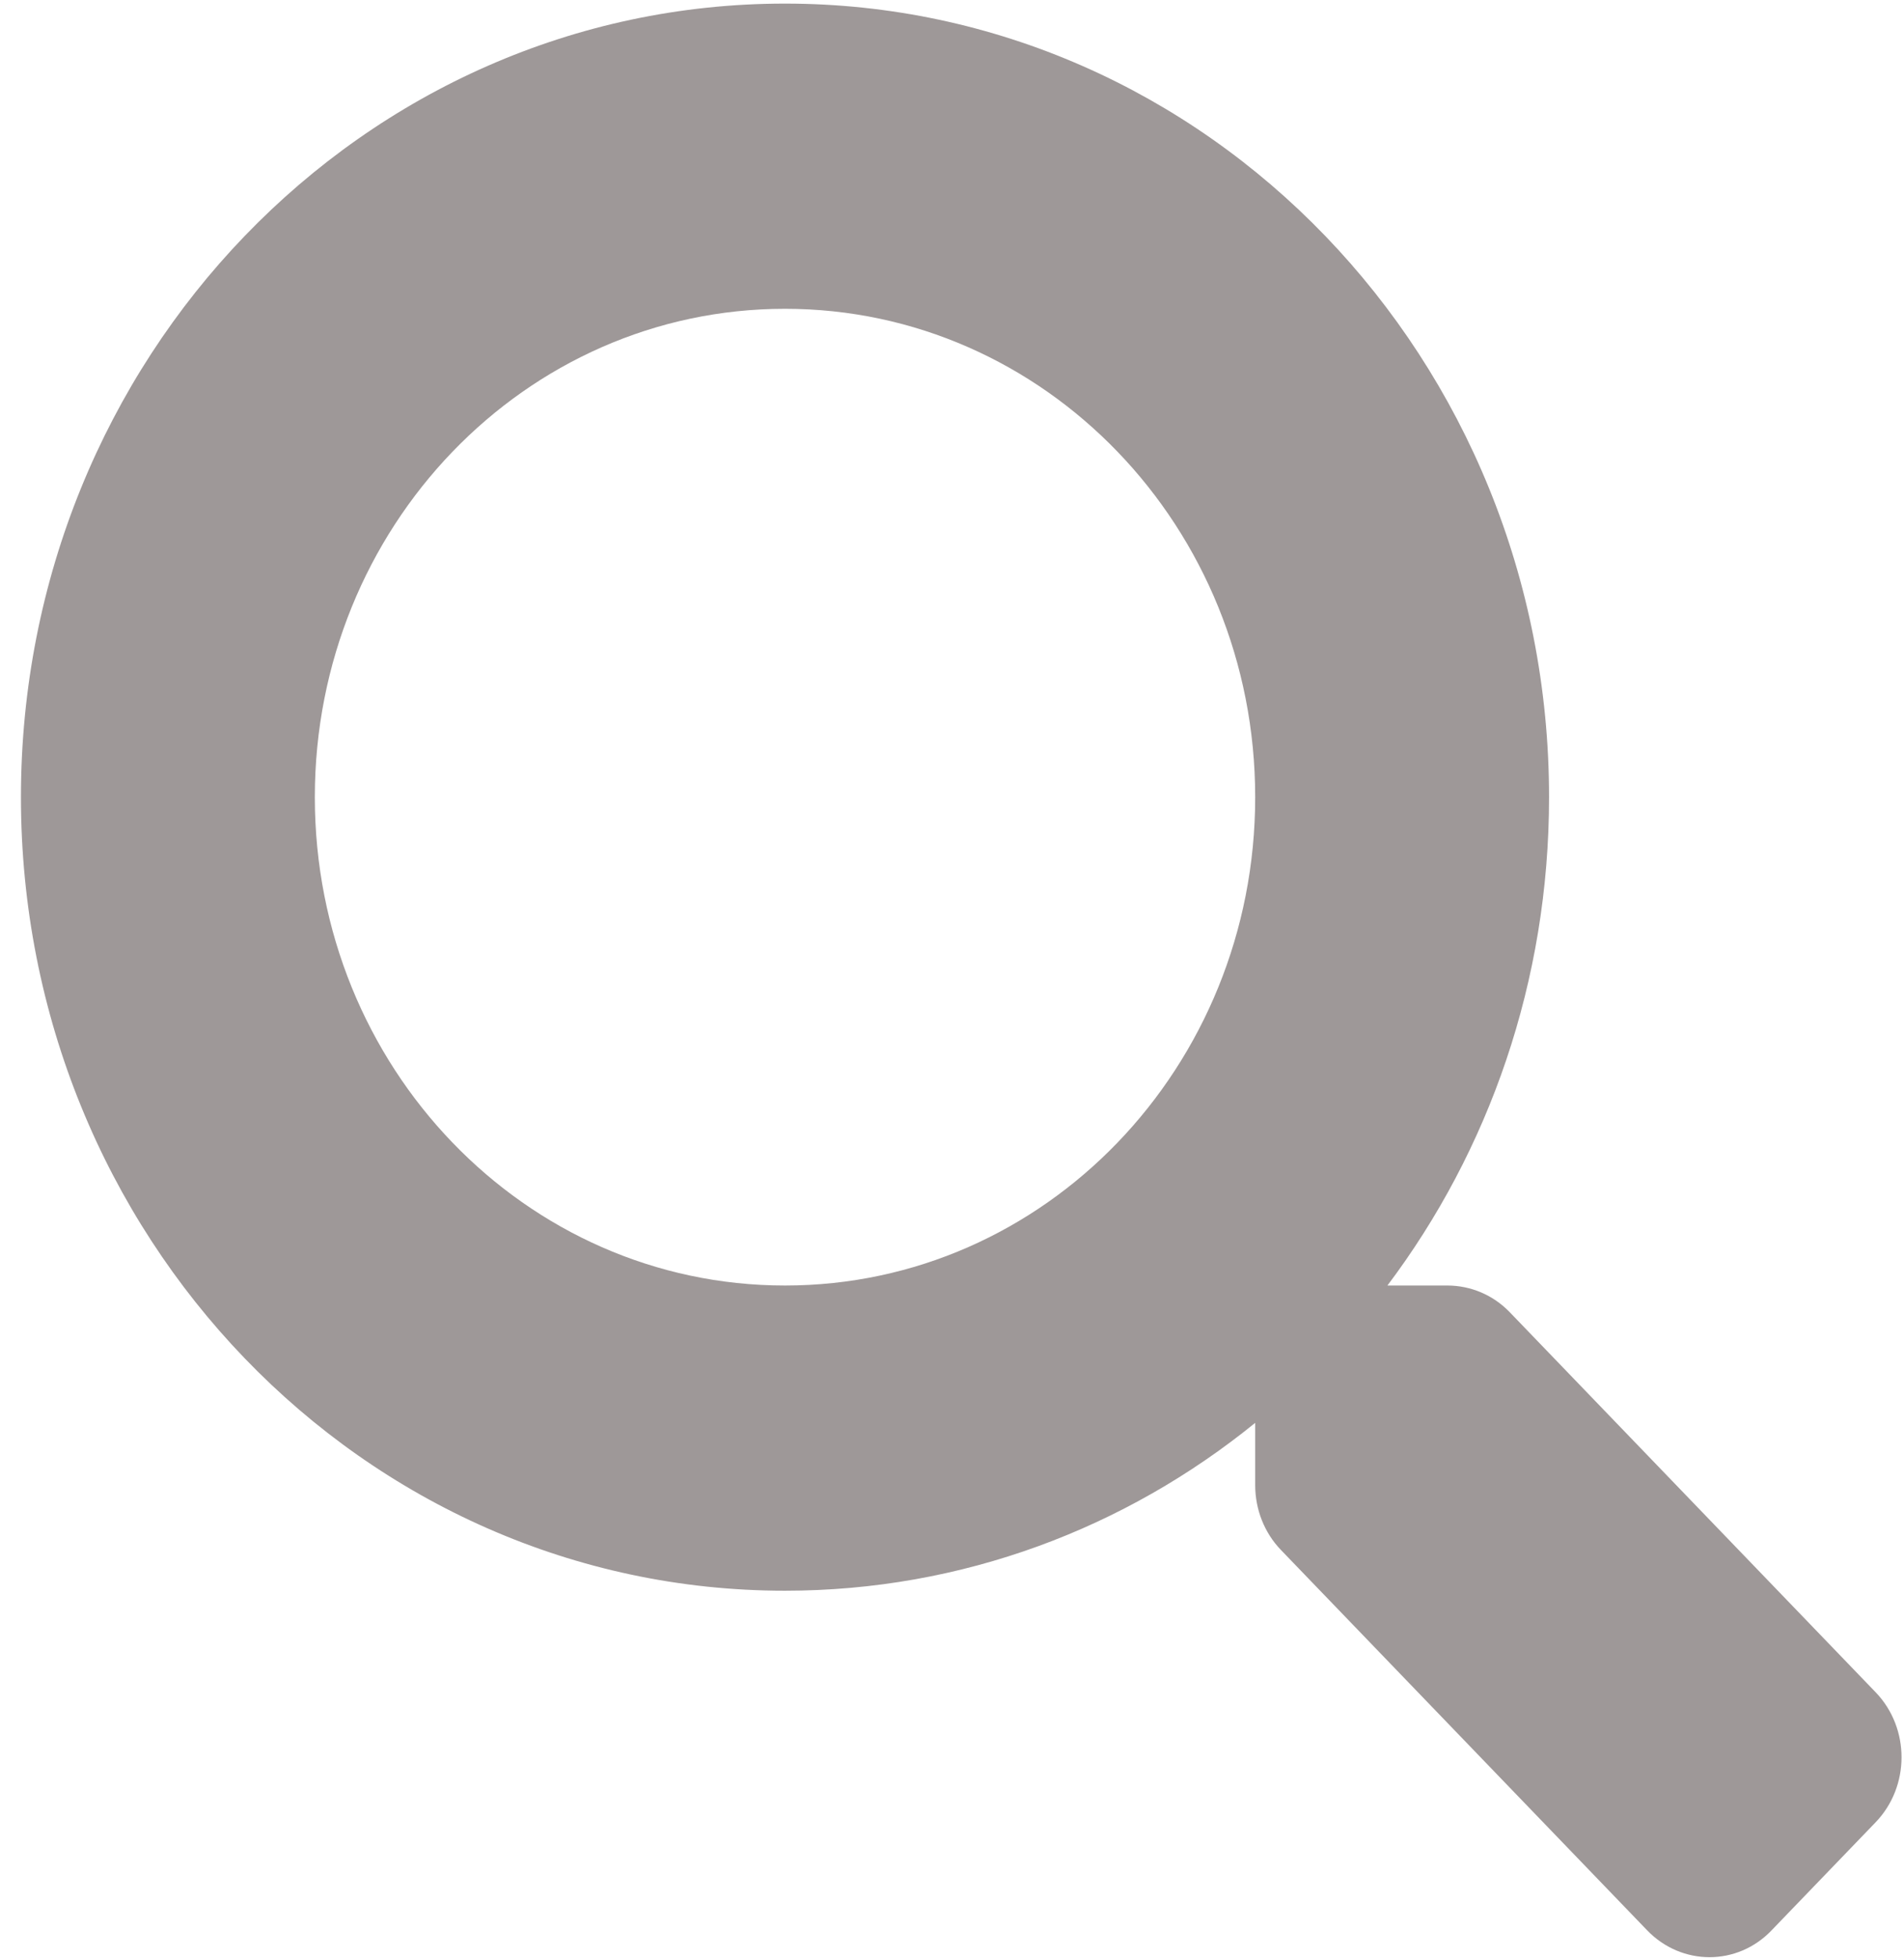 <svg width="71" height="73" viewBox="0 0 71 73" fill="none" xmlns="http://www.w3.org/2000/svg">
<path d="M69.955 63.095L56.298 48.915C55.682 48.275 54.846 47.92 53.969 47.92H51.737C55.517 42.9 57.764 36.585 57.764 29.716C57.764 13.374 45.011 0.134 29.273 0.134C13.534 0.134 0.781 13.374 0.781 29.716C0.781 46.057 13.534 59.297 29.273 59.297C35.889 59.297 41.97 56.965 46.806 53.04V55.358C46.806 56.268 47.148 57.136 47.764 57.776L61.421 71.955C62.709 73.292 64.79 73.292 66.064 71.955L69.941 67.93C71.228 66.593 71.228 64.432 69.955 63.095ZM29.273 47.92C19.588 47.92 11.74 39.785 11.74 29.716C11.74 19.661 19.575 11.511 29.273 11.511C38.957 11.511 46.806 19.646 46.806 29.716C46.806 39.771 38.971 47.92 29.273 47.92Z" fill="#9E9898"/>
</svg>
